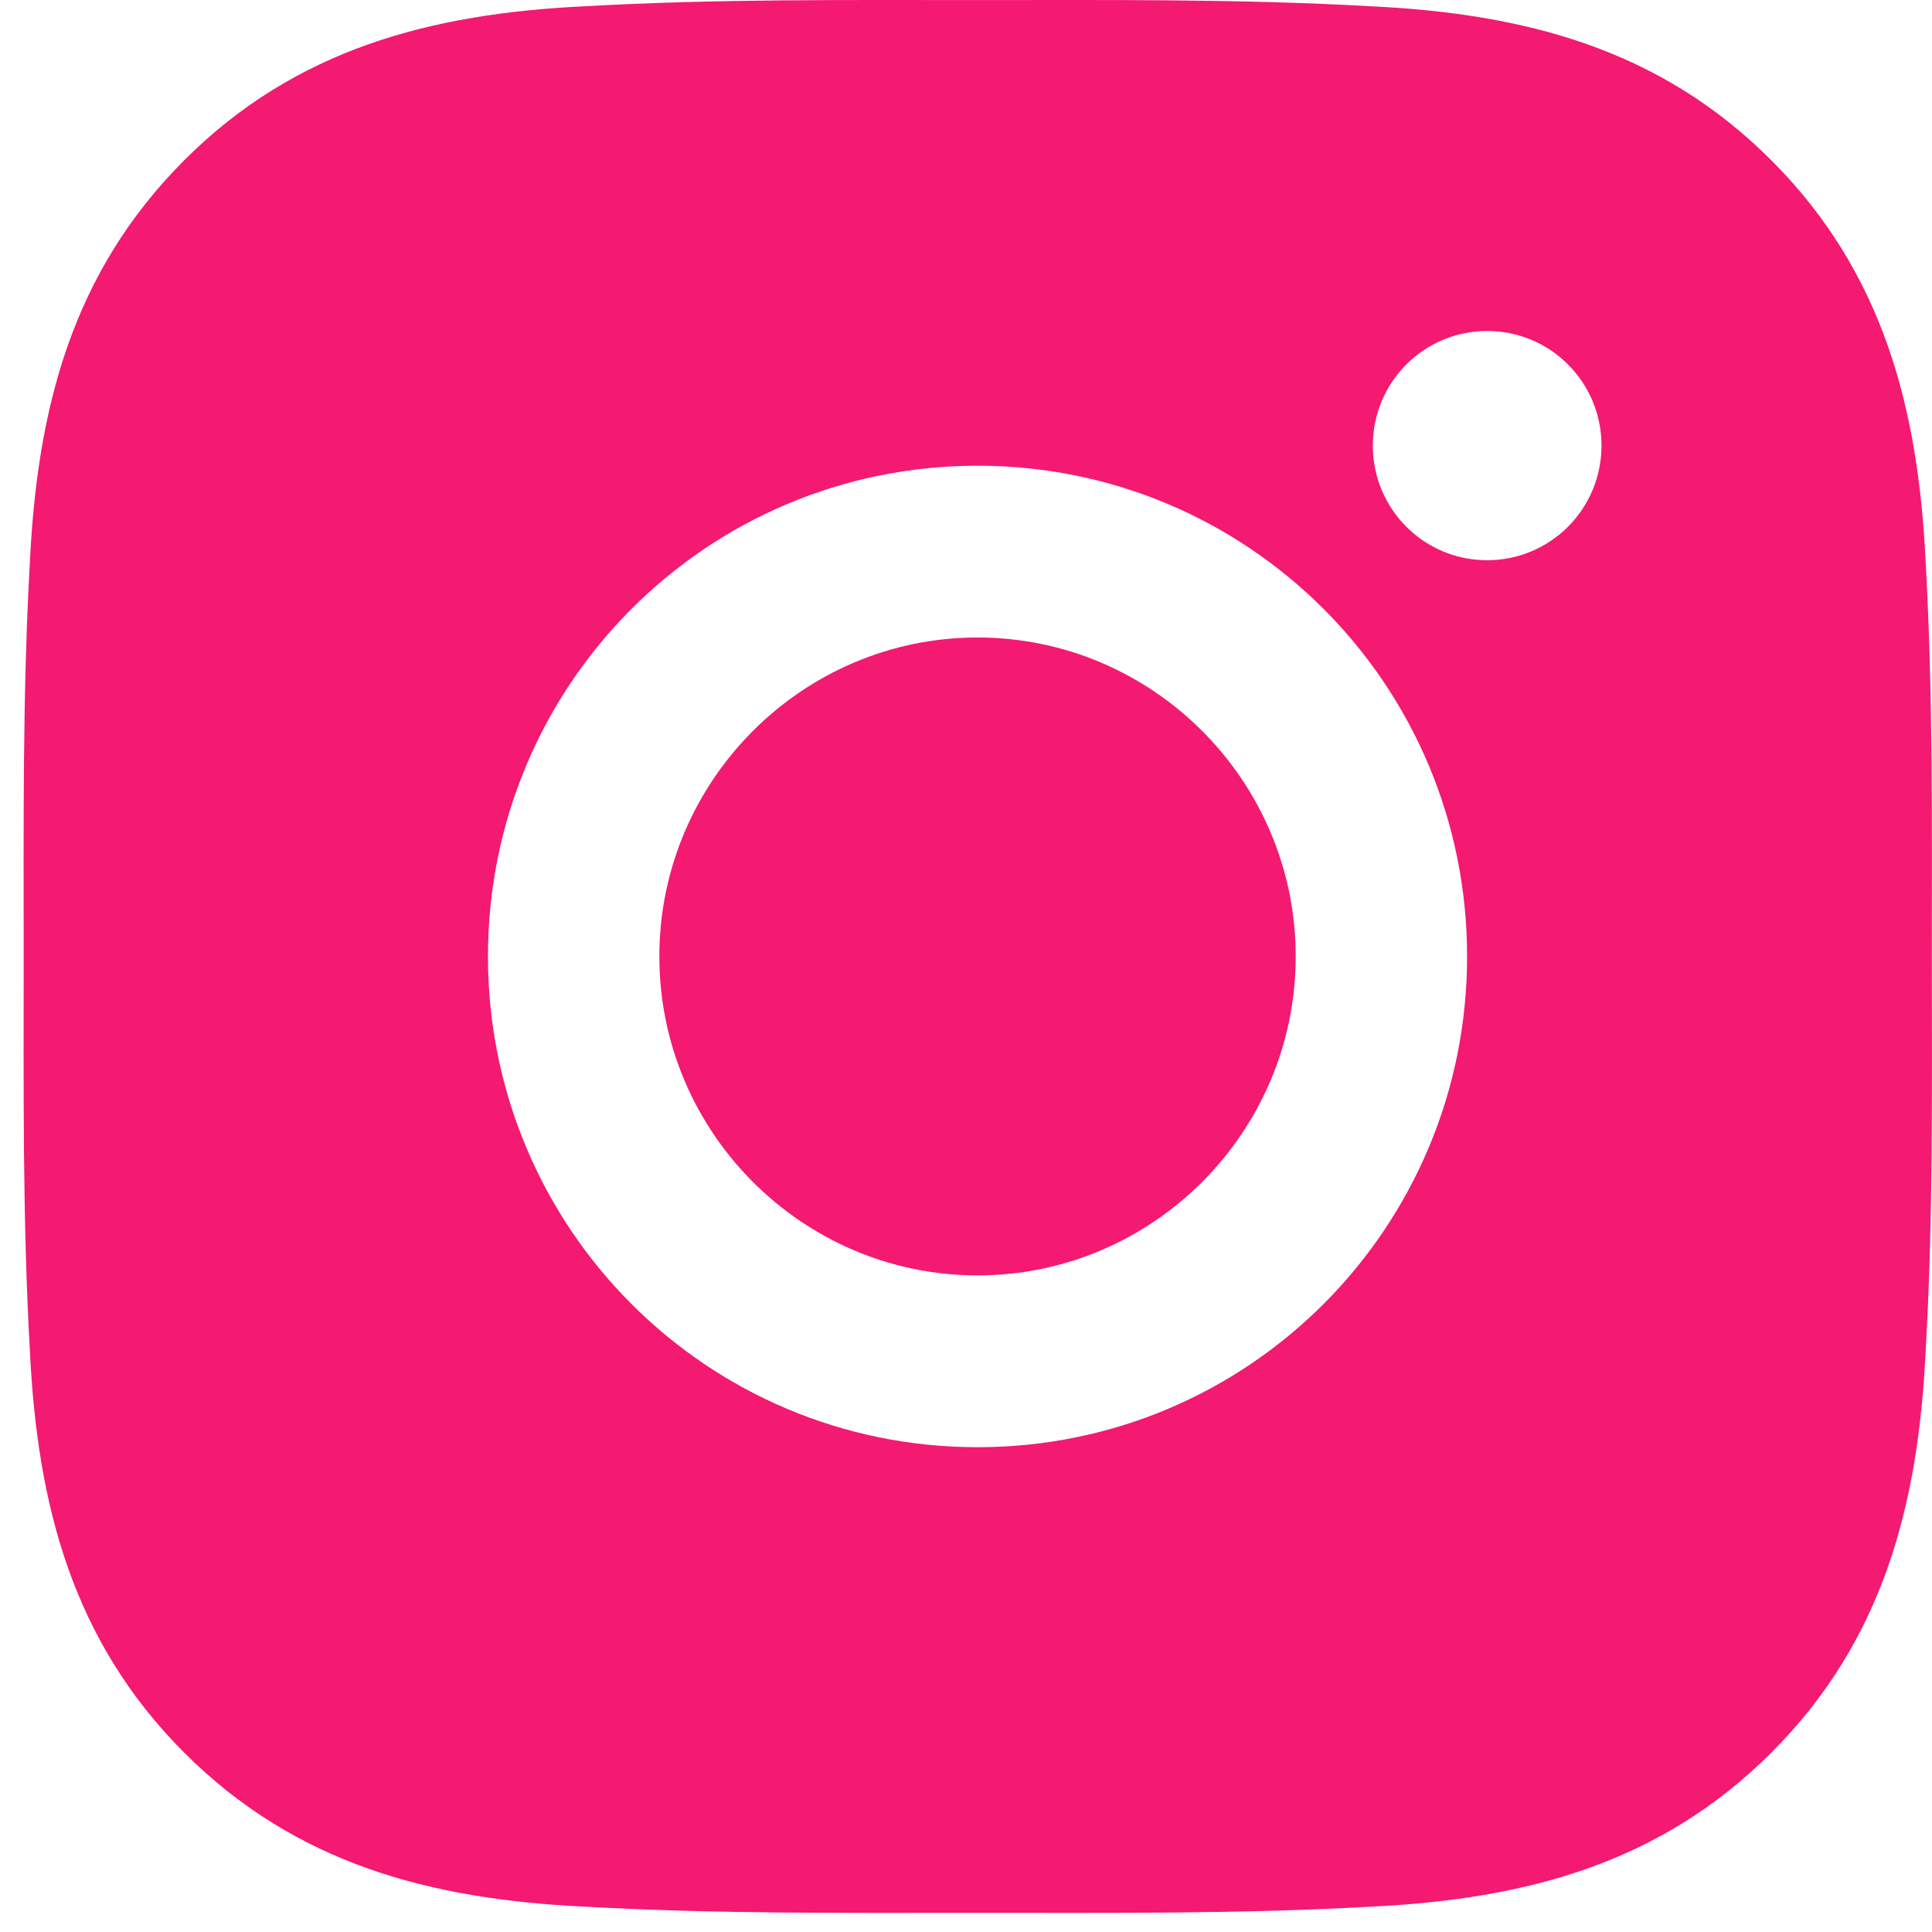 <svg width="58" height="58" viewBox="0 0 58 58" fill="none" xmlns="http://www.w3.org/2000/svg">
<path d="M29.346 19.138C24.086 19.138 19.794 23.441 19.794 28.713C19.794 33.986 24.086 38.288 29.346 38.288C34.606 38.288 38.898 33.986 38.898 28.713C38.898 23.441 34.606 19.138 29.346 19.138ZM57.995 28.713C57.995 24.748 58.031 20.819 57.809 16.861C57.587 12.264 56.541 8.184 53.187 4.822C49.826 1.453 45.763 0.412 41.177 0.189C37.221 -0.034 33.302 0.002 29.353 0.002C25.398 0.002 21.478 -0.034 17.53 0.189C12.943 0.412 8.873 1.46 5.52 4.822C2.159 8.191 1.12 12.264 0.898 16.861C0.675 20.826 0.711 24.755 0.711 28.713C0.711 32.671 0.675 36.608 0.898 40.566C1.12 45.163 2.166 49.243 5.52 52.605C8.88 55.973 12.943 57.015 17.53 57.238C21.485 57.46 25.405 57.424 29.353 57.424C33.309 57.424 37.229 57.46 41.177 57.238C45.763 57.015 49.834 55.966 53.187 52.605C56.548 49.236 57.587 45.163 57.809 40.566C58.038 36.608 57.995 32.678 57.995 28.713ZM29.346 43.446C21.213 43.446 14.649 36.866 14.649 28.713C14.649 20.56 21.213 13.981 29.346 13.981C37.48 13.981 44.043 20.56 44.043 28.713C44.043 36.866 37.48 43.446 29.346 43.446ZM44.645 16.818C42.746 16.818 41.213 15.281 41.213 13.377C41.213 11.474 42.746 9.936 44.645 9.936C46.544 9.936 48.078 11.474 48.078 13.377C48.078 13.829 47.99 14.277 47.818 14.695C47.645 15.112 47.393 15.492 47.074 15.812C46.755 16.131 46.376 16.384 45.96 16.557C45.543 16.73 45.096 16.819 44.645 16.818Z" fill="#F41971"/>
</svg>

